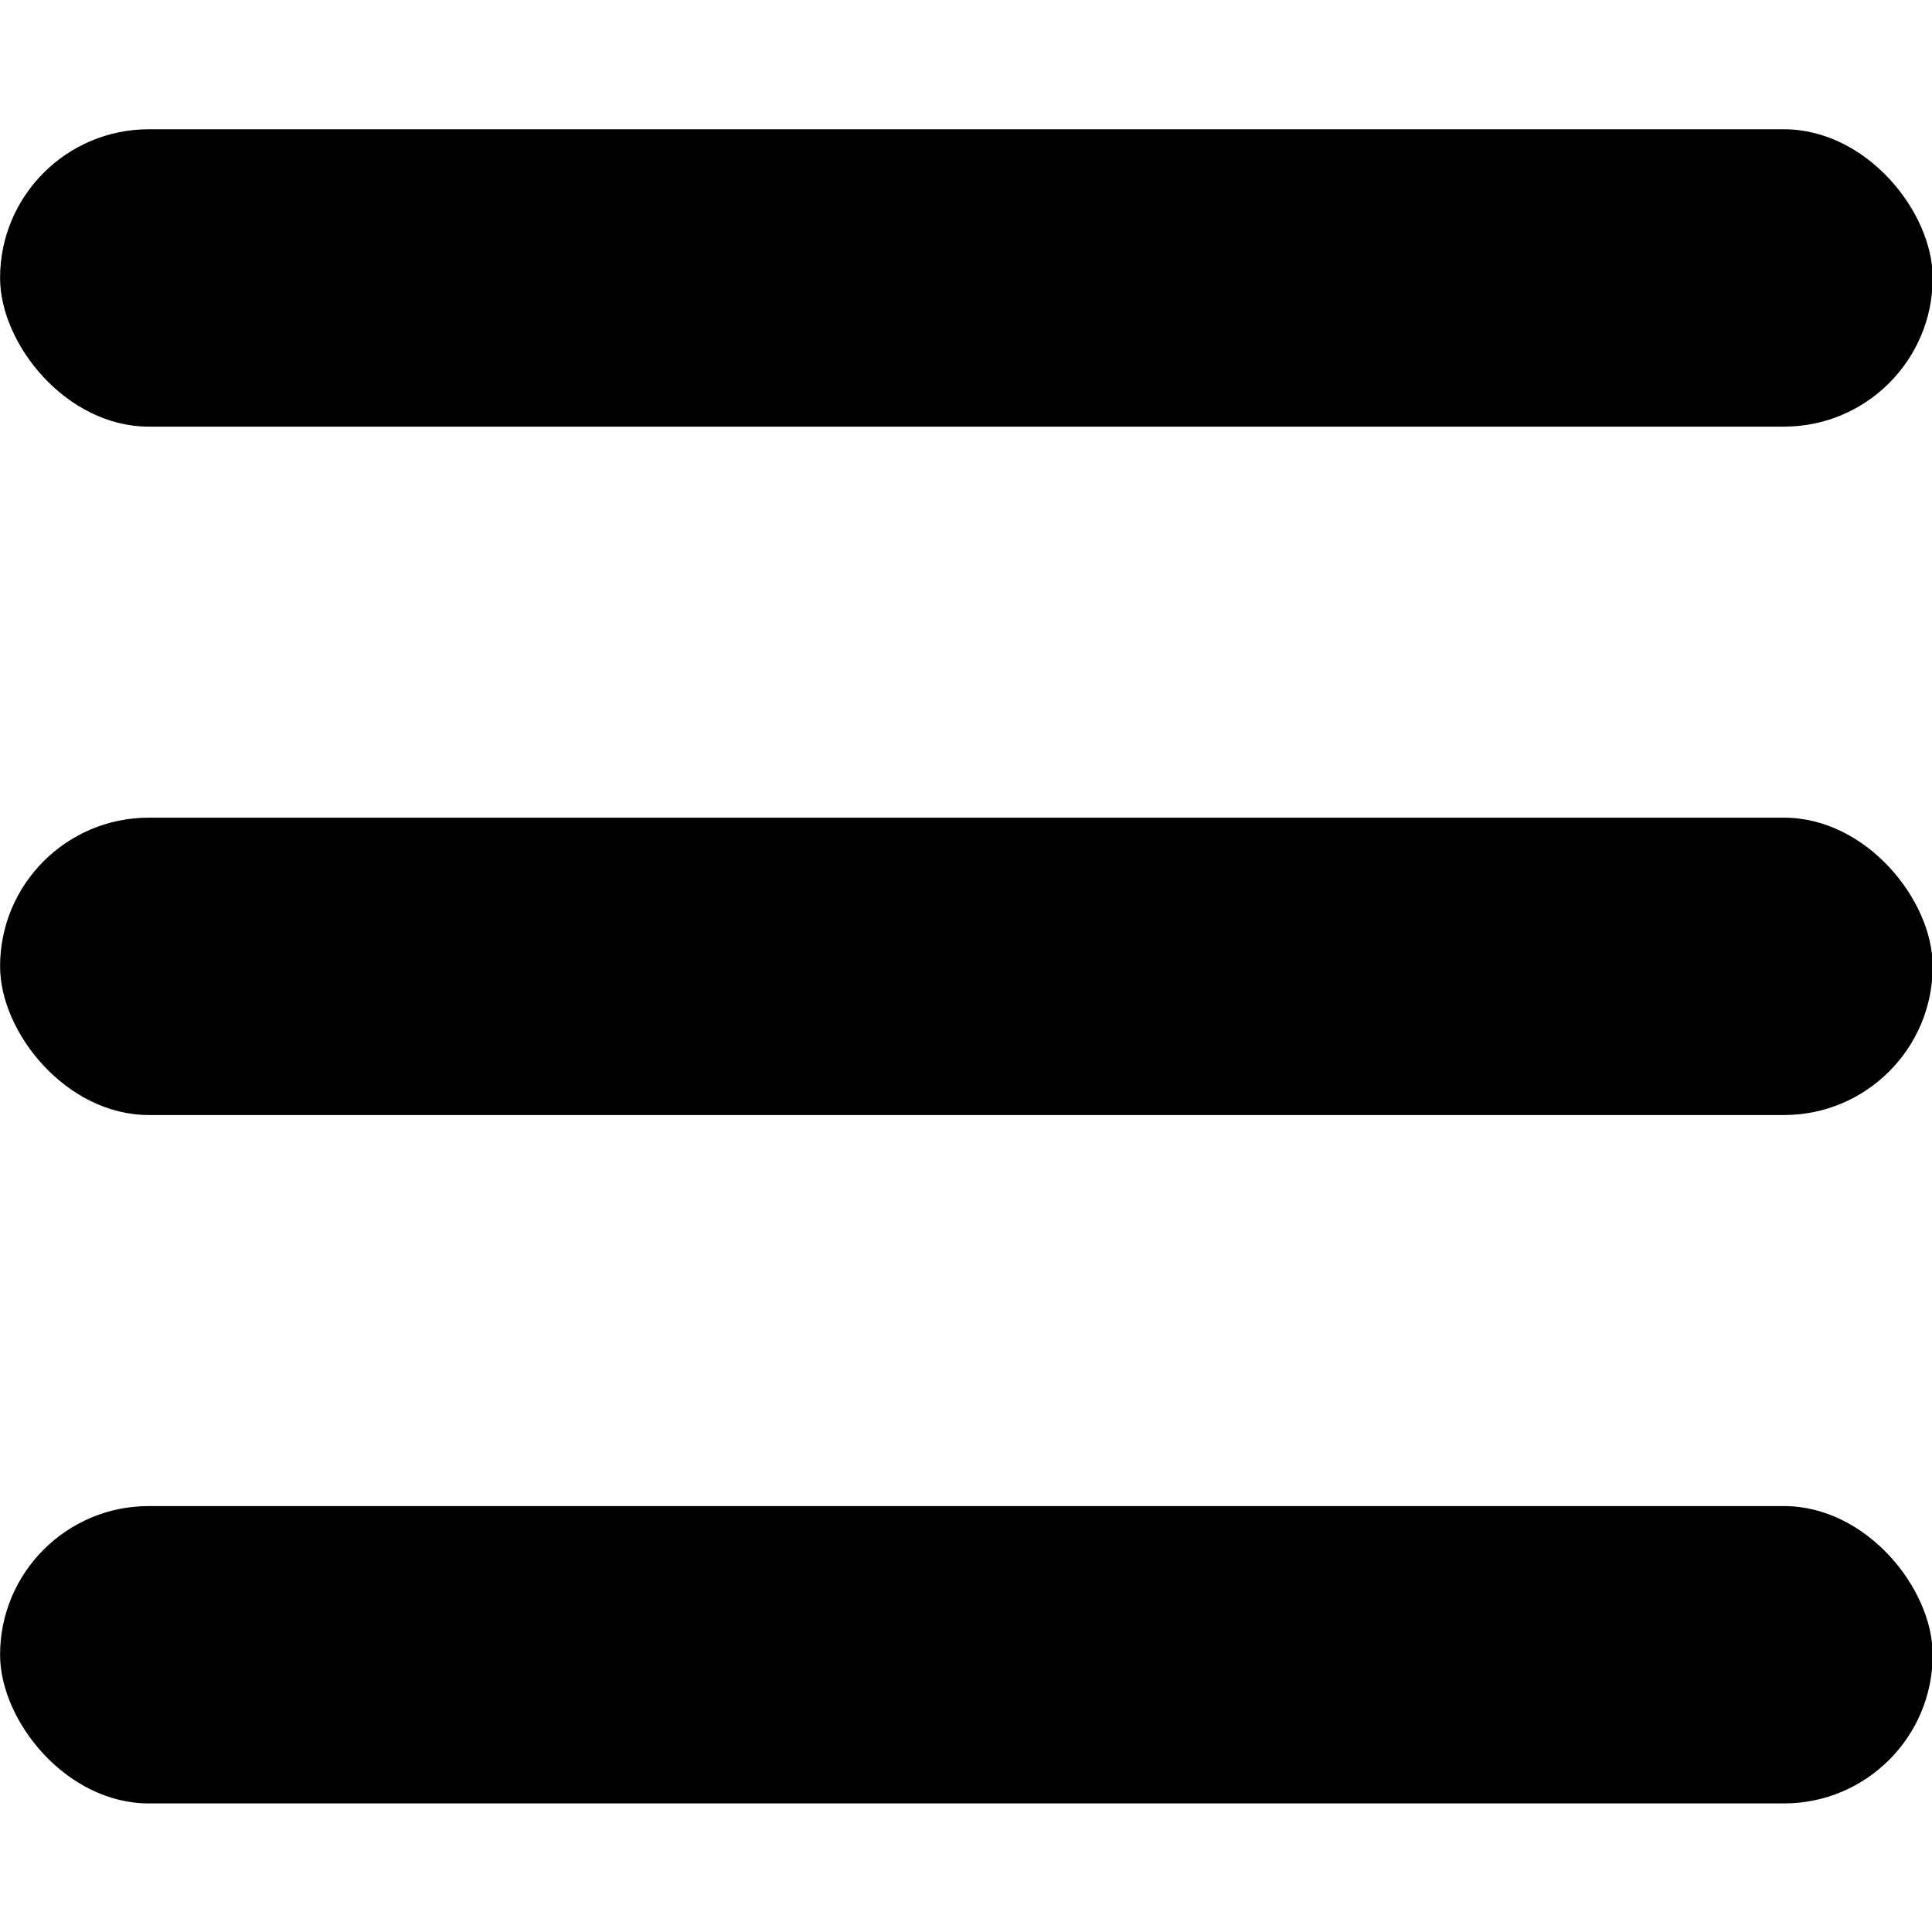 <?xml version="1.0" encoding="UTF-8" standalone="no"?>
<svg width="32mm" height="32mm" viewBox="0 0 31.826 27.569" version="1.1" xmlns="http://www.w3.org/2000/svg" xmlns:svg="http://www.w3.org/2000/svg">
<g transform="translate(-0.112,-2.237)">
<g transform="matrix(1.124,0,0,1.124,-1.856,-1.252)">
<rect style="fill:#000000" width="28.324" height="4.358" x="1.752" y="3.105" ry="2.179"/>
<rect style="fill:#000000" width="28.324" height="4.358" x="1.752" y="23.283" ry="2.179"/>
<rect style="fill:#000000" width="28.324" height="4.358" x="1.752" y="13.194" ry="2.179"/>
</g></g></svg>
